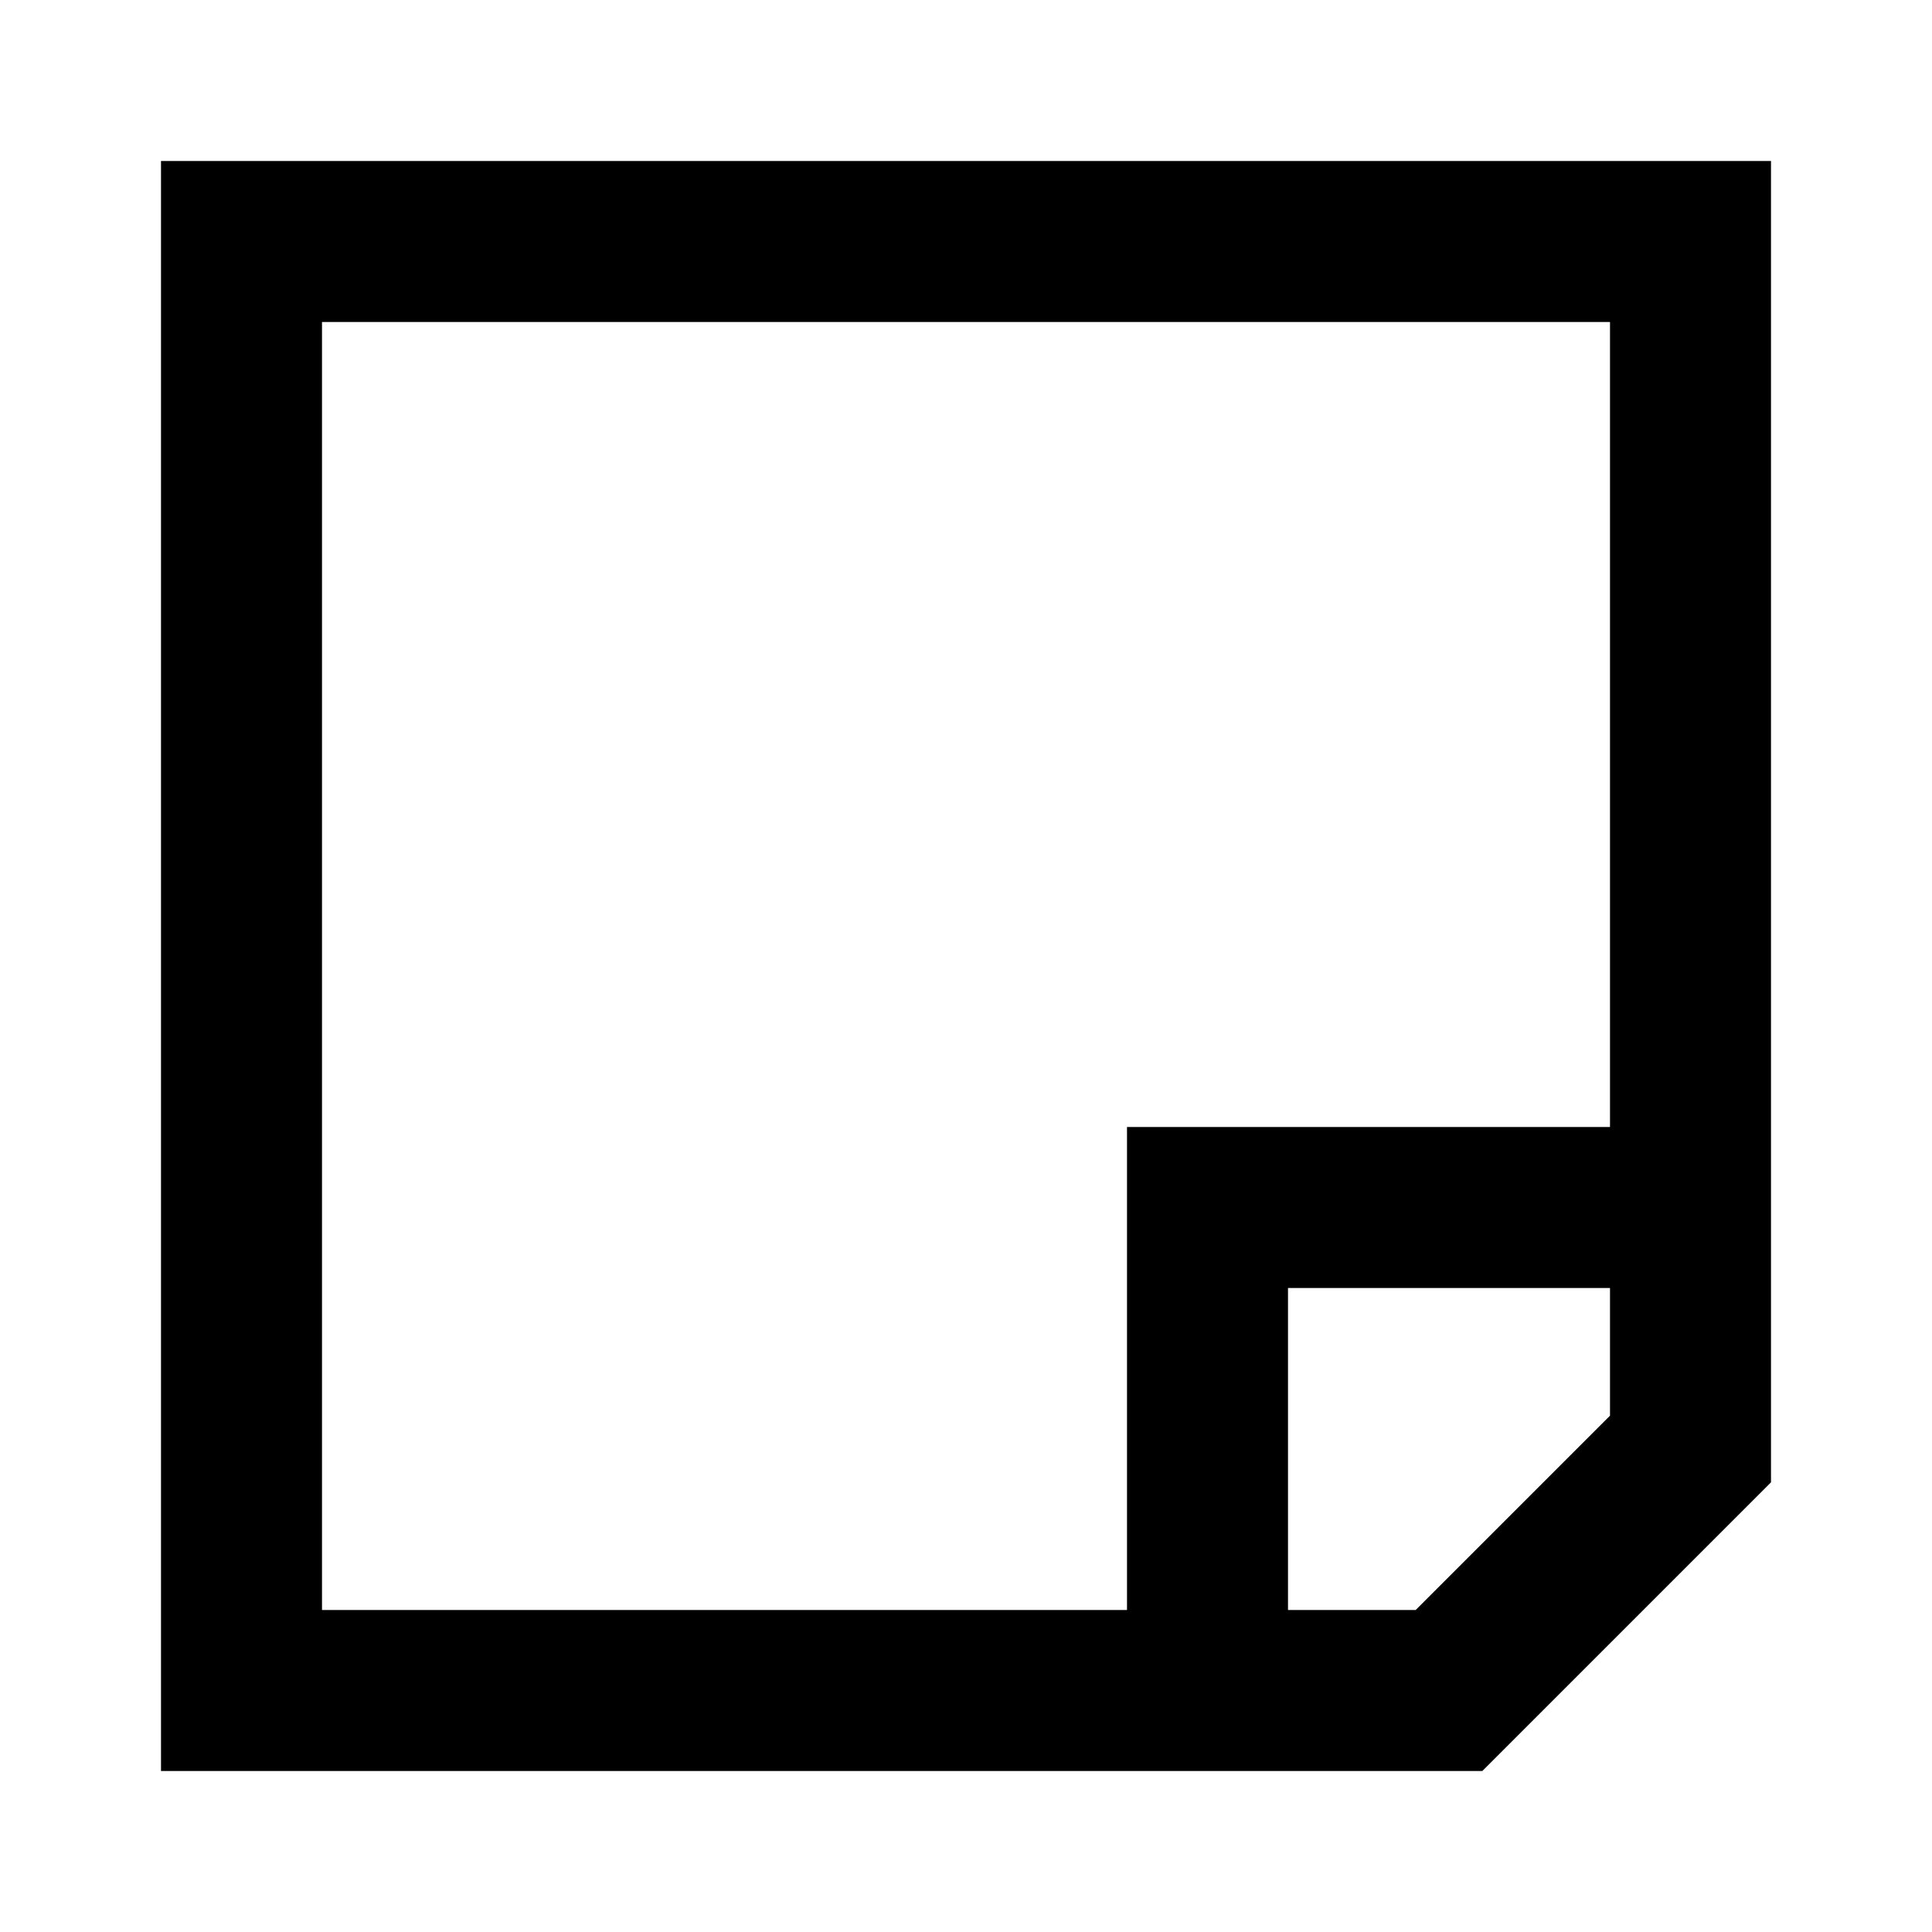 <svg width="12" height="12" viewBox="0 0 12 12" xmlns="http://www.w3.org/2000/svg">
<path fill-rule="evenodd" clip-rule="evenodd" d="M1 11V1H11V9.207L9.207 11H1ZM7 10H2V2H10V7H7V10ZM10 8V8.793L8.793 10H8V8H10Z"/>
</svg>
